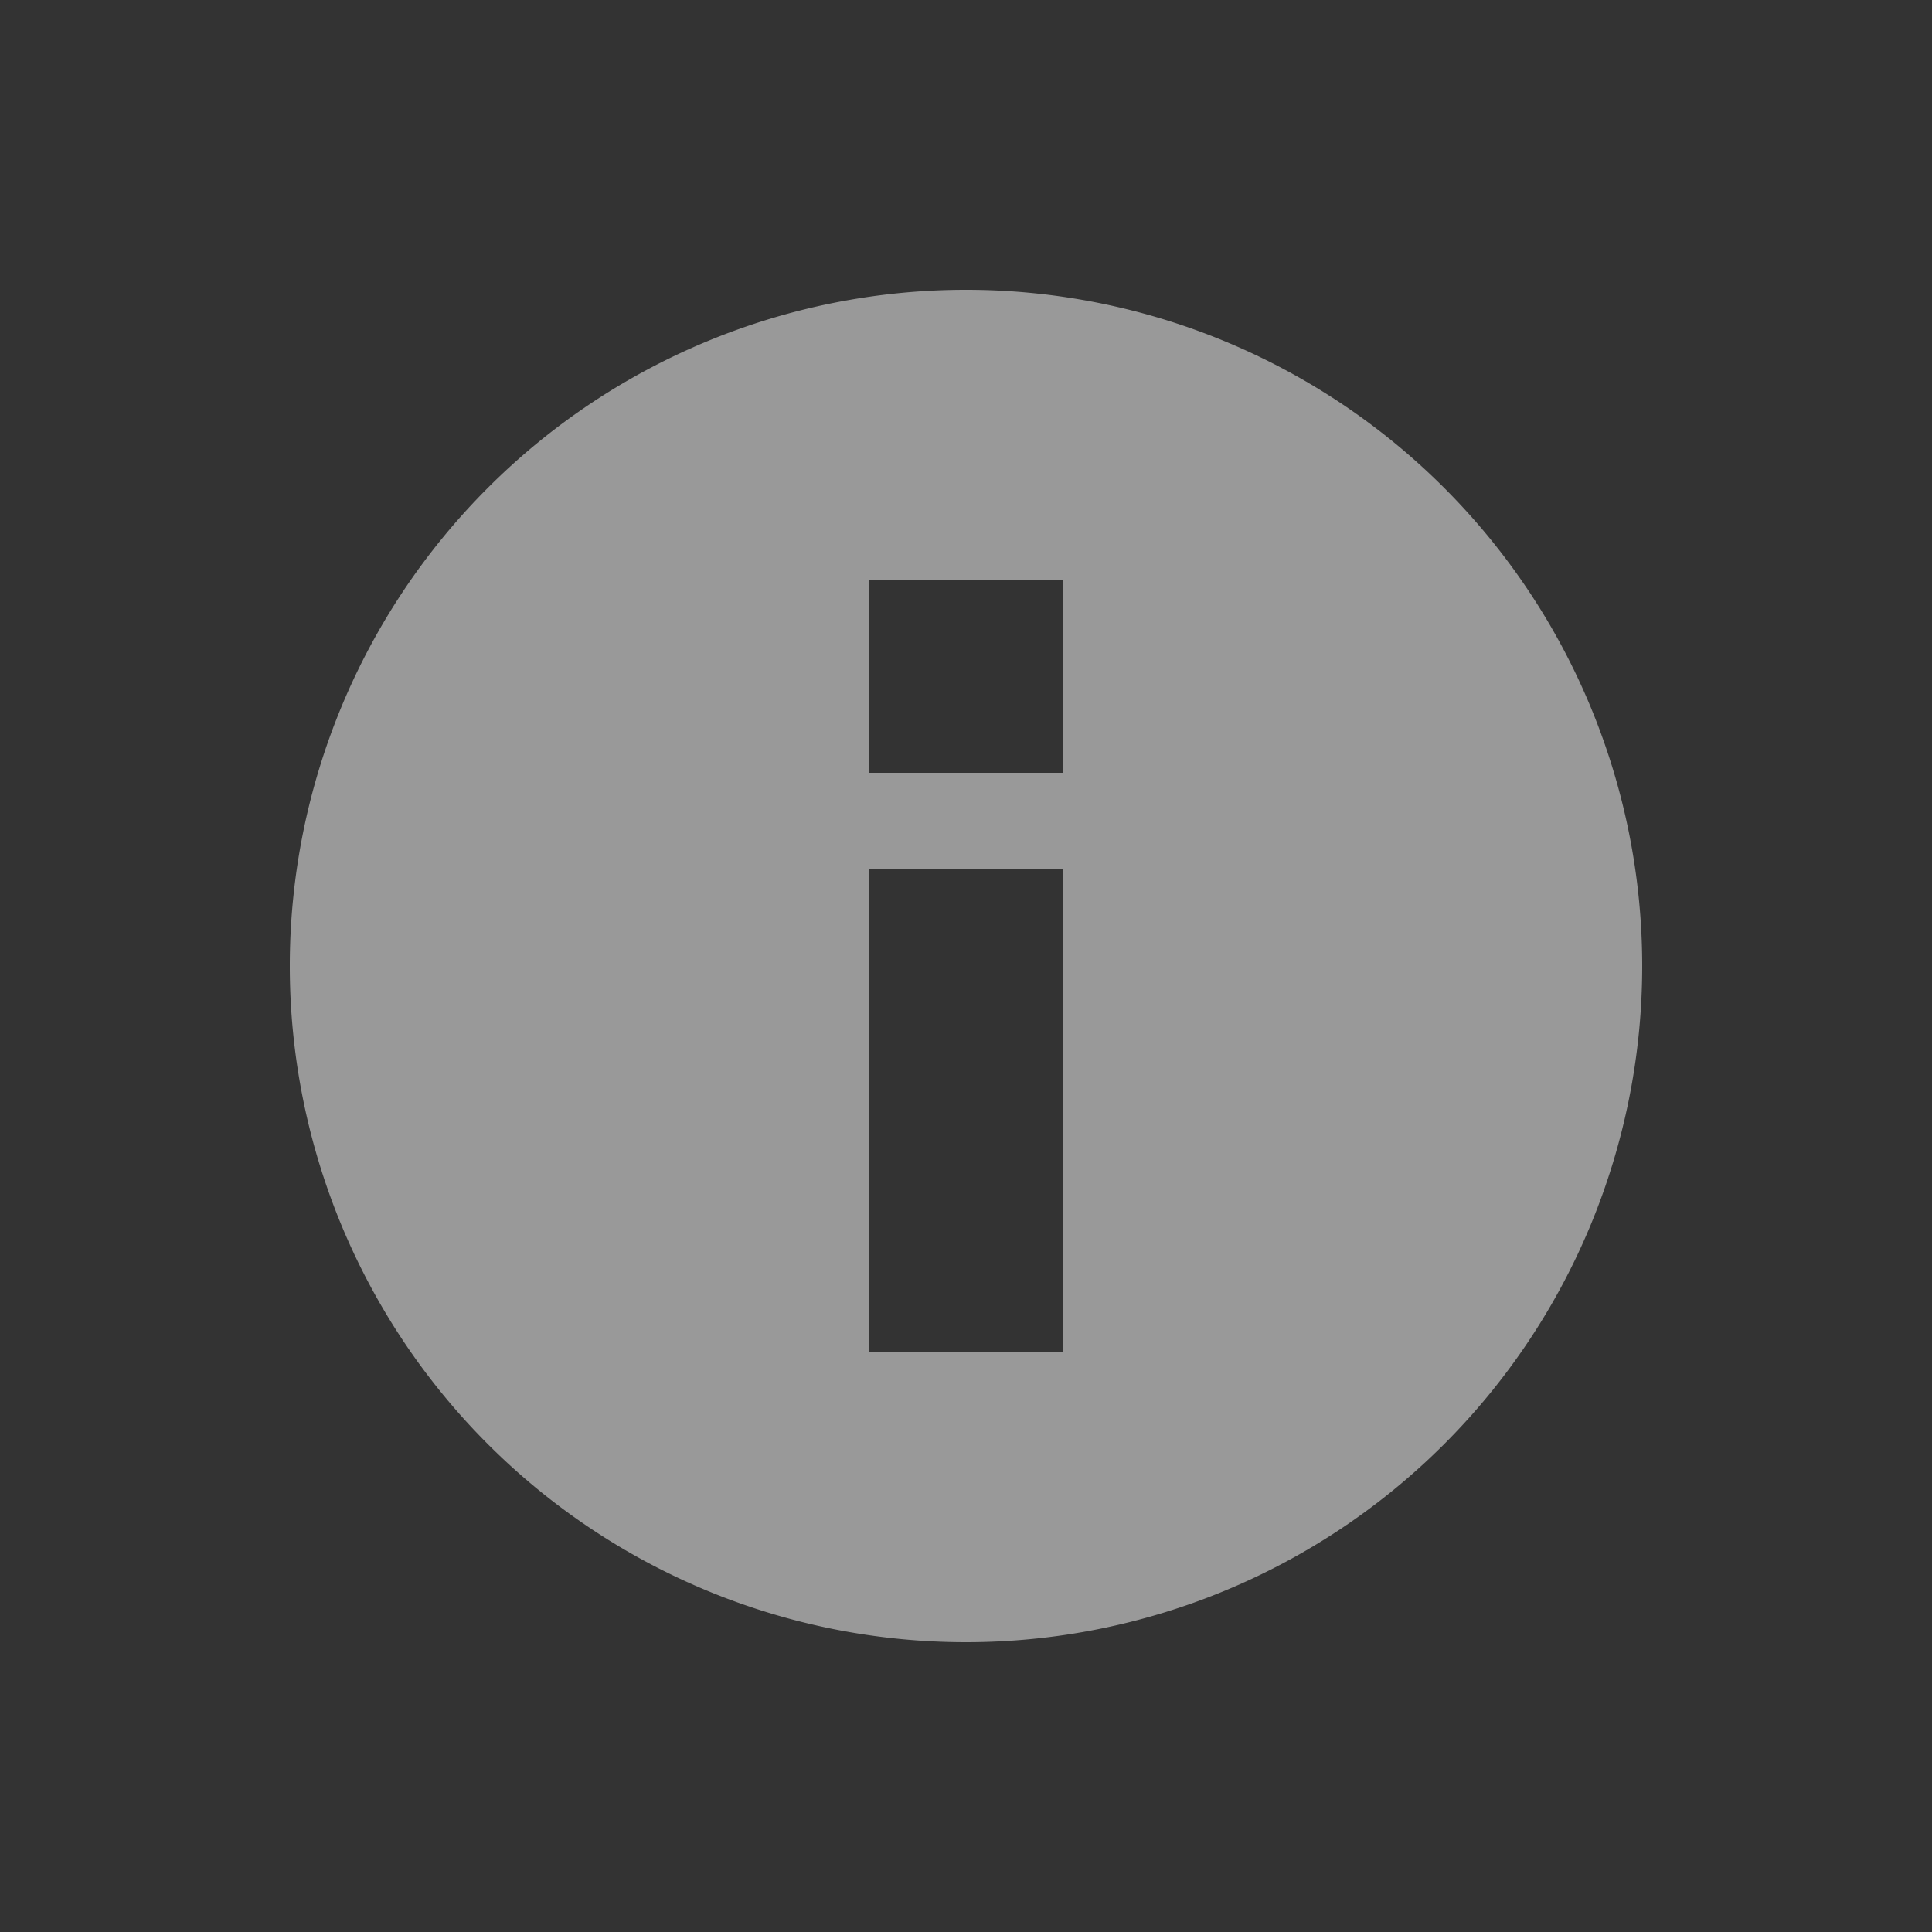 <svg xmlns="http://www.w3.org/2000/svg" width="20" height="20" viewBox="0 0 20 20">
    <rect x="0" y="0" width="20" height="20" fill="#333333" stroke="none"/>
    <path fill="#FFF" fill-rule="nonzero" d="M10 17a7 7 0 1 1 0-14 7 7 0 0 1 0 14zM9 9v5h2V9H9zm0-3v2h2V6H9z" opacity=".5"/>
</svg>
